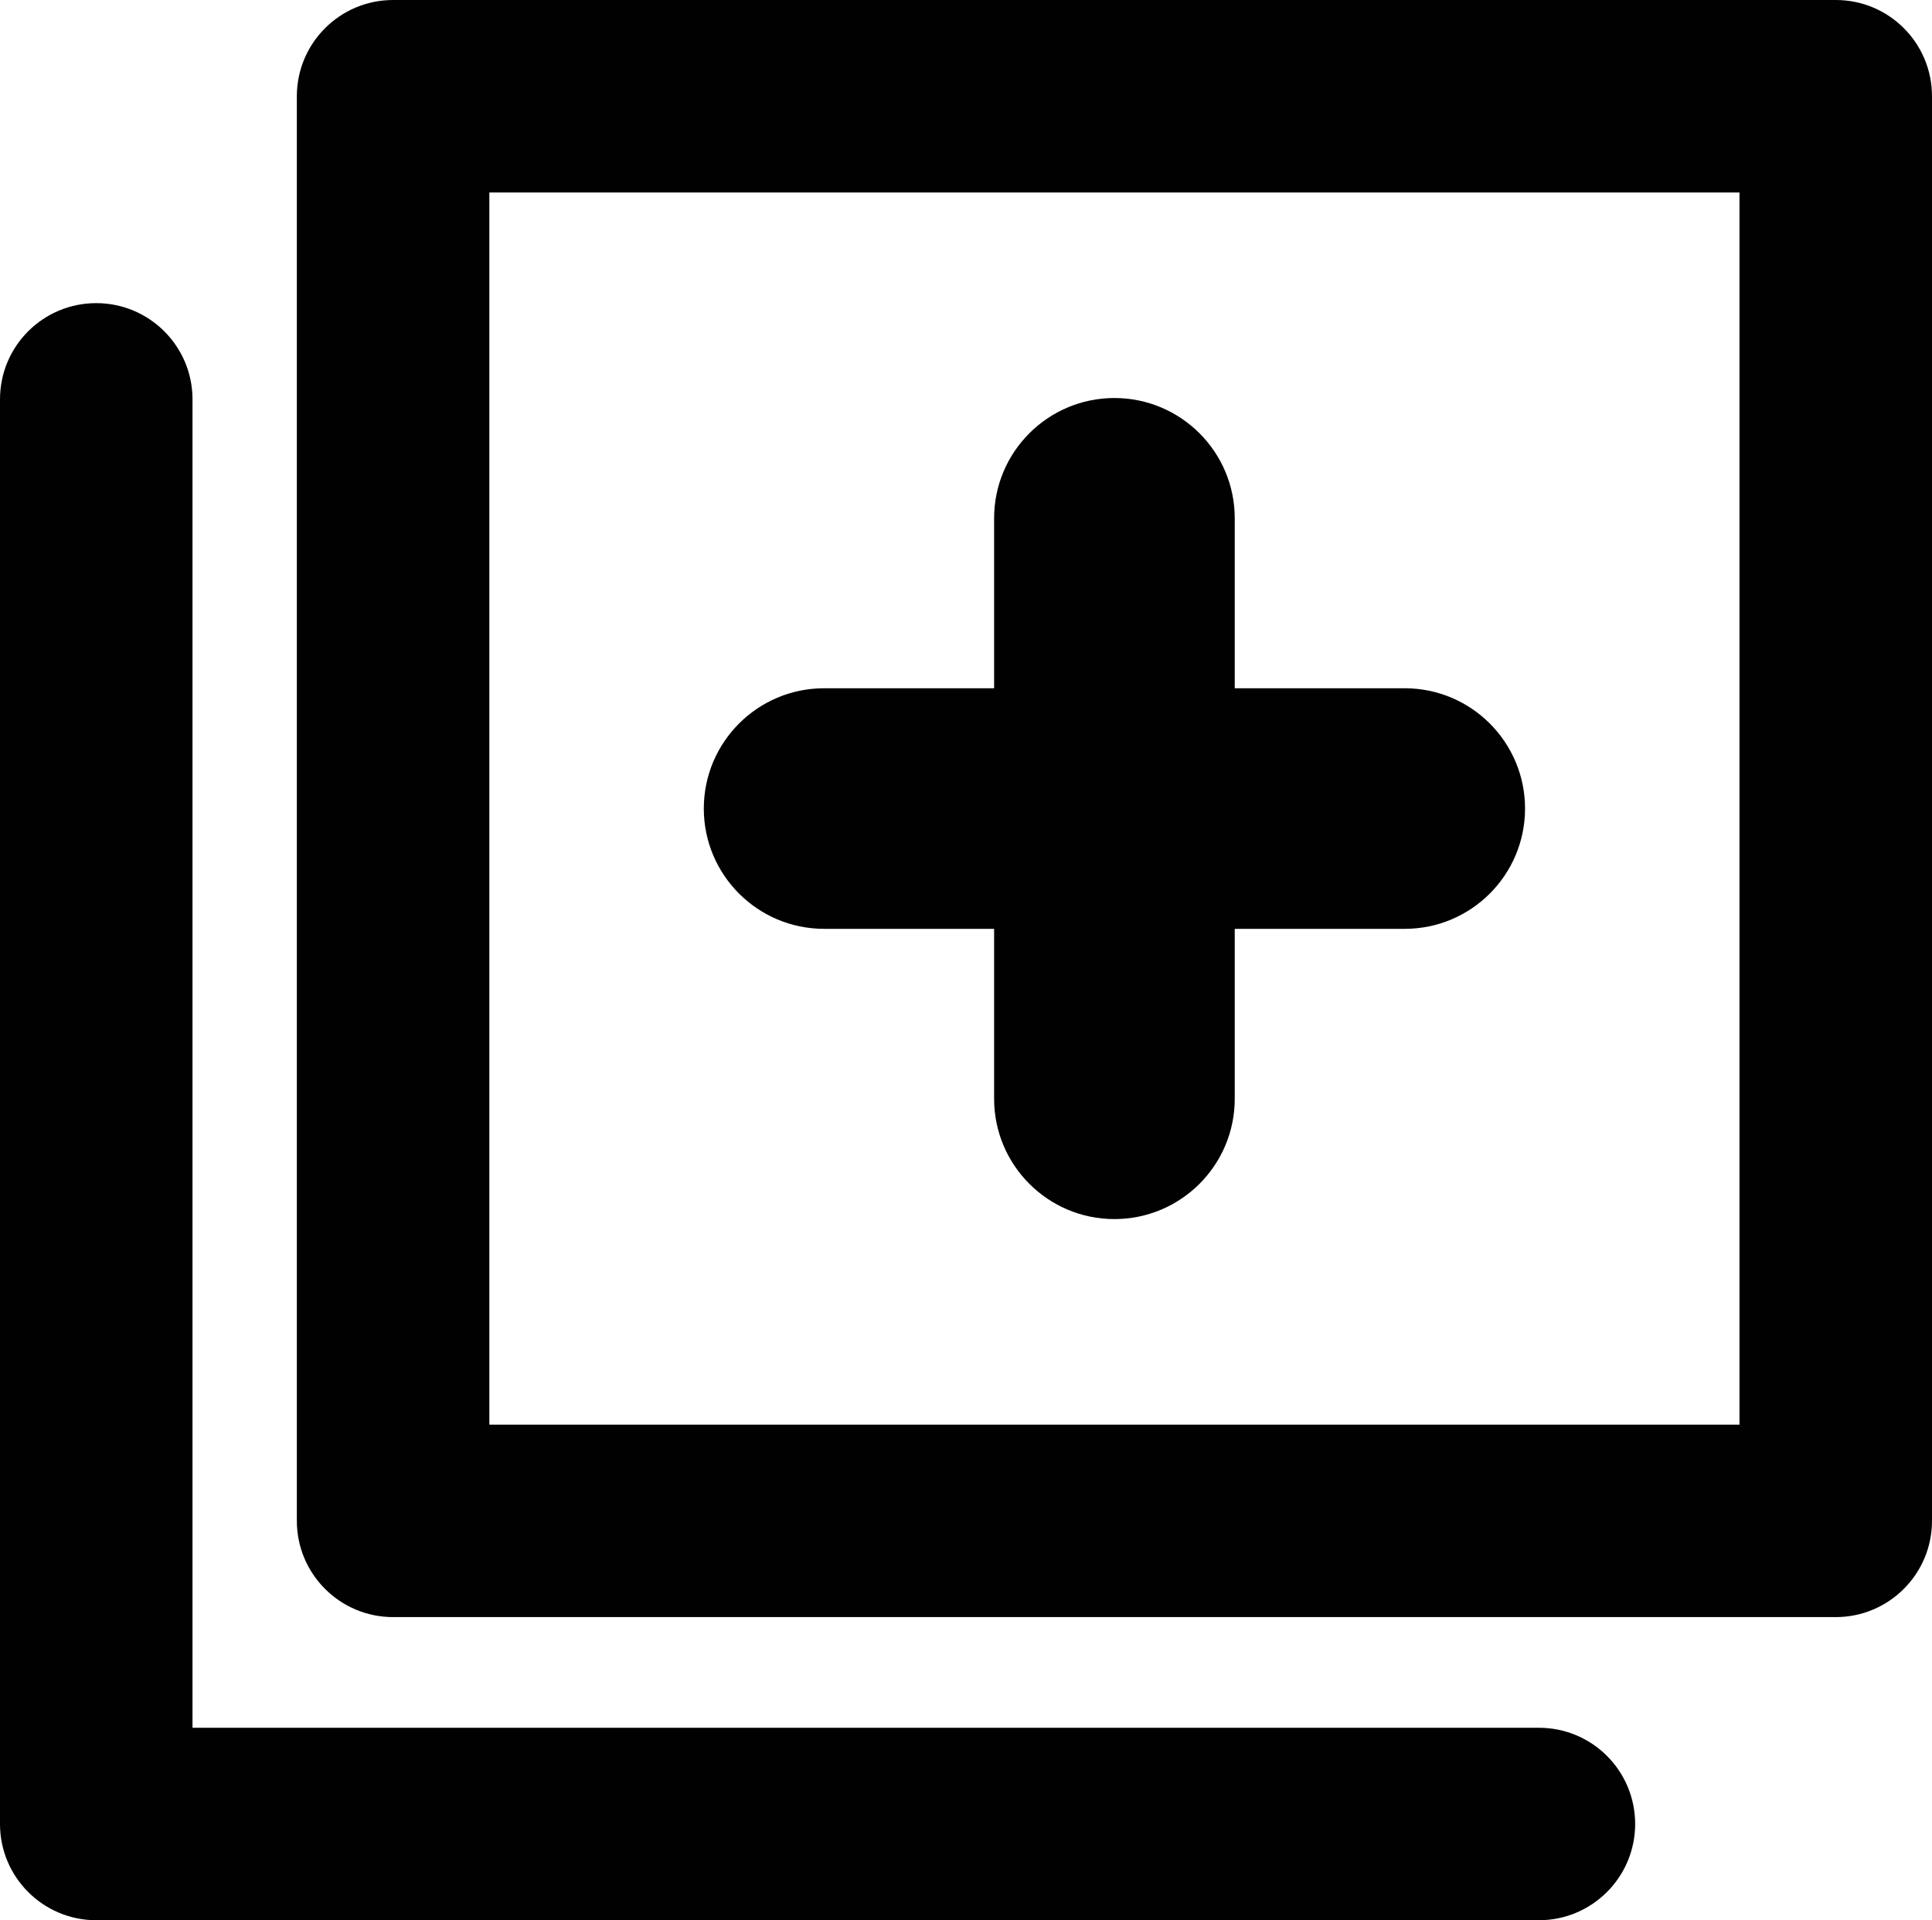 <?xml version="1.0" encoding="utf-8"?>
<!-- Generator: Adobe Illustrator 17.0.0, SVG Export Plug-In . SVG Version: 6.00 Build 0)  -->
<!DOCTYPE svg PUBLIC "-//W3C//DTD SVG 1.1//EN" "http://www.w3.org/Graphics/SVG/1.1/DTD/svg11.dtd">
<svg version="1.1" id="Layer_1" xmlns="http://www.w3.org/2000/svg" xmlns:xlink="http://www.w3.org/1999/xlink" x="0px" y="0px"
	 width="10.036px" height="9.977px" viewBox="0 0 10.036 9.977" enable-background="new 0 0 10.036 9.977" xml:space="preserve">
<g>
	<path fill="#010101" d="M4.281,4.826h0.883v0.883c0,0.345,0.28,0.625,0.625,0.625c0.345,0,0.625-0.28,0.625-0.625V4.826h0.883
		c0.345,0,0.625-0.28,0.625-0.625c0-0.345-0.28-0.625-0.625-0.625H6.414V2.693c0-0.345-0.28-0.625-0.625-0.625
		c-0.345,0-0.625,0.28-0.625,0.625v0.883H4.281c-0.345,0-0.625,0.28-0.625,0.625C3.656,4.546,3.936,4.826,4.281,4.826z"/>
	<path fill="#010101" d="M7.994,8.977H1V2.075c0-0.276-0.224-0.5-0.5-0.5S0,1.798,0,2.075v7.402c0,0.276,0.224,0.5,0.5,0.5h7.494
		c0.276,0,0.5-0.224,0.5-0.5S8.271,8.977,7.994,8.977z"/>
	<path fill="#010101" d="M9.536,0H2.042c-0.276,0-0.5,0.224-0.5,0.5v7.402c0,0.276,0.224,0.5,0.5,0.5h7.494
		c0.276,0,0.5-0.224,0.5-0.5V0.5C10.036,0.224,9.813,0,9.536,0z M9.036,7.402H2.542V1h6.494V7.402z"/>
</g>
</svg>
